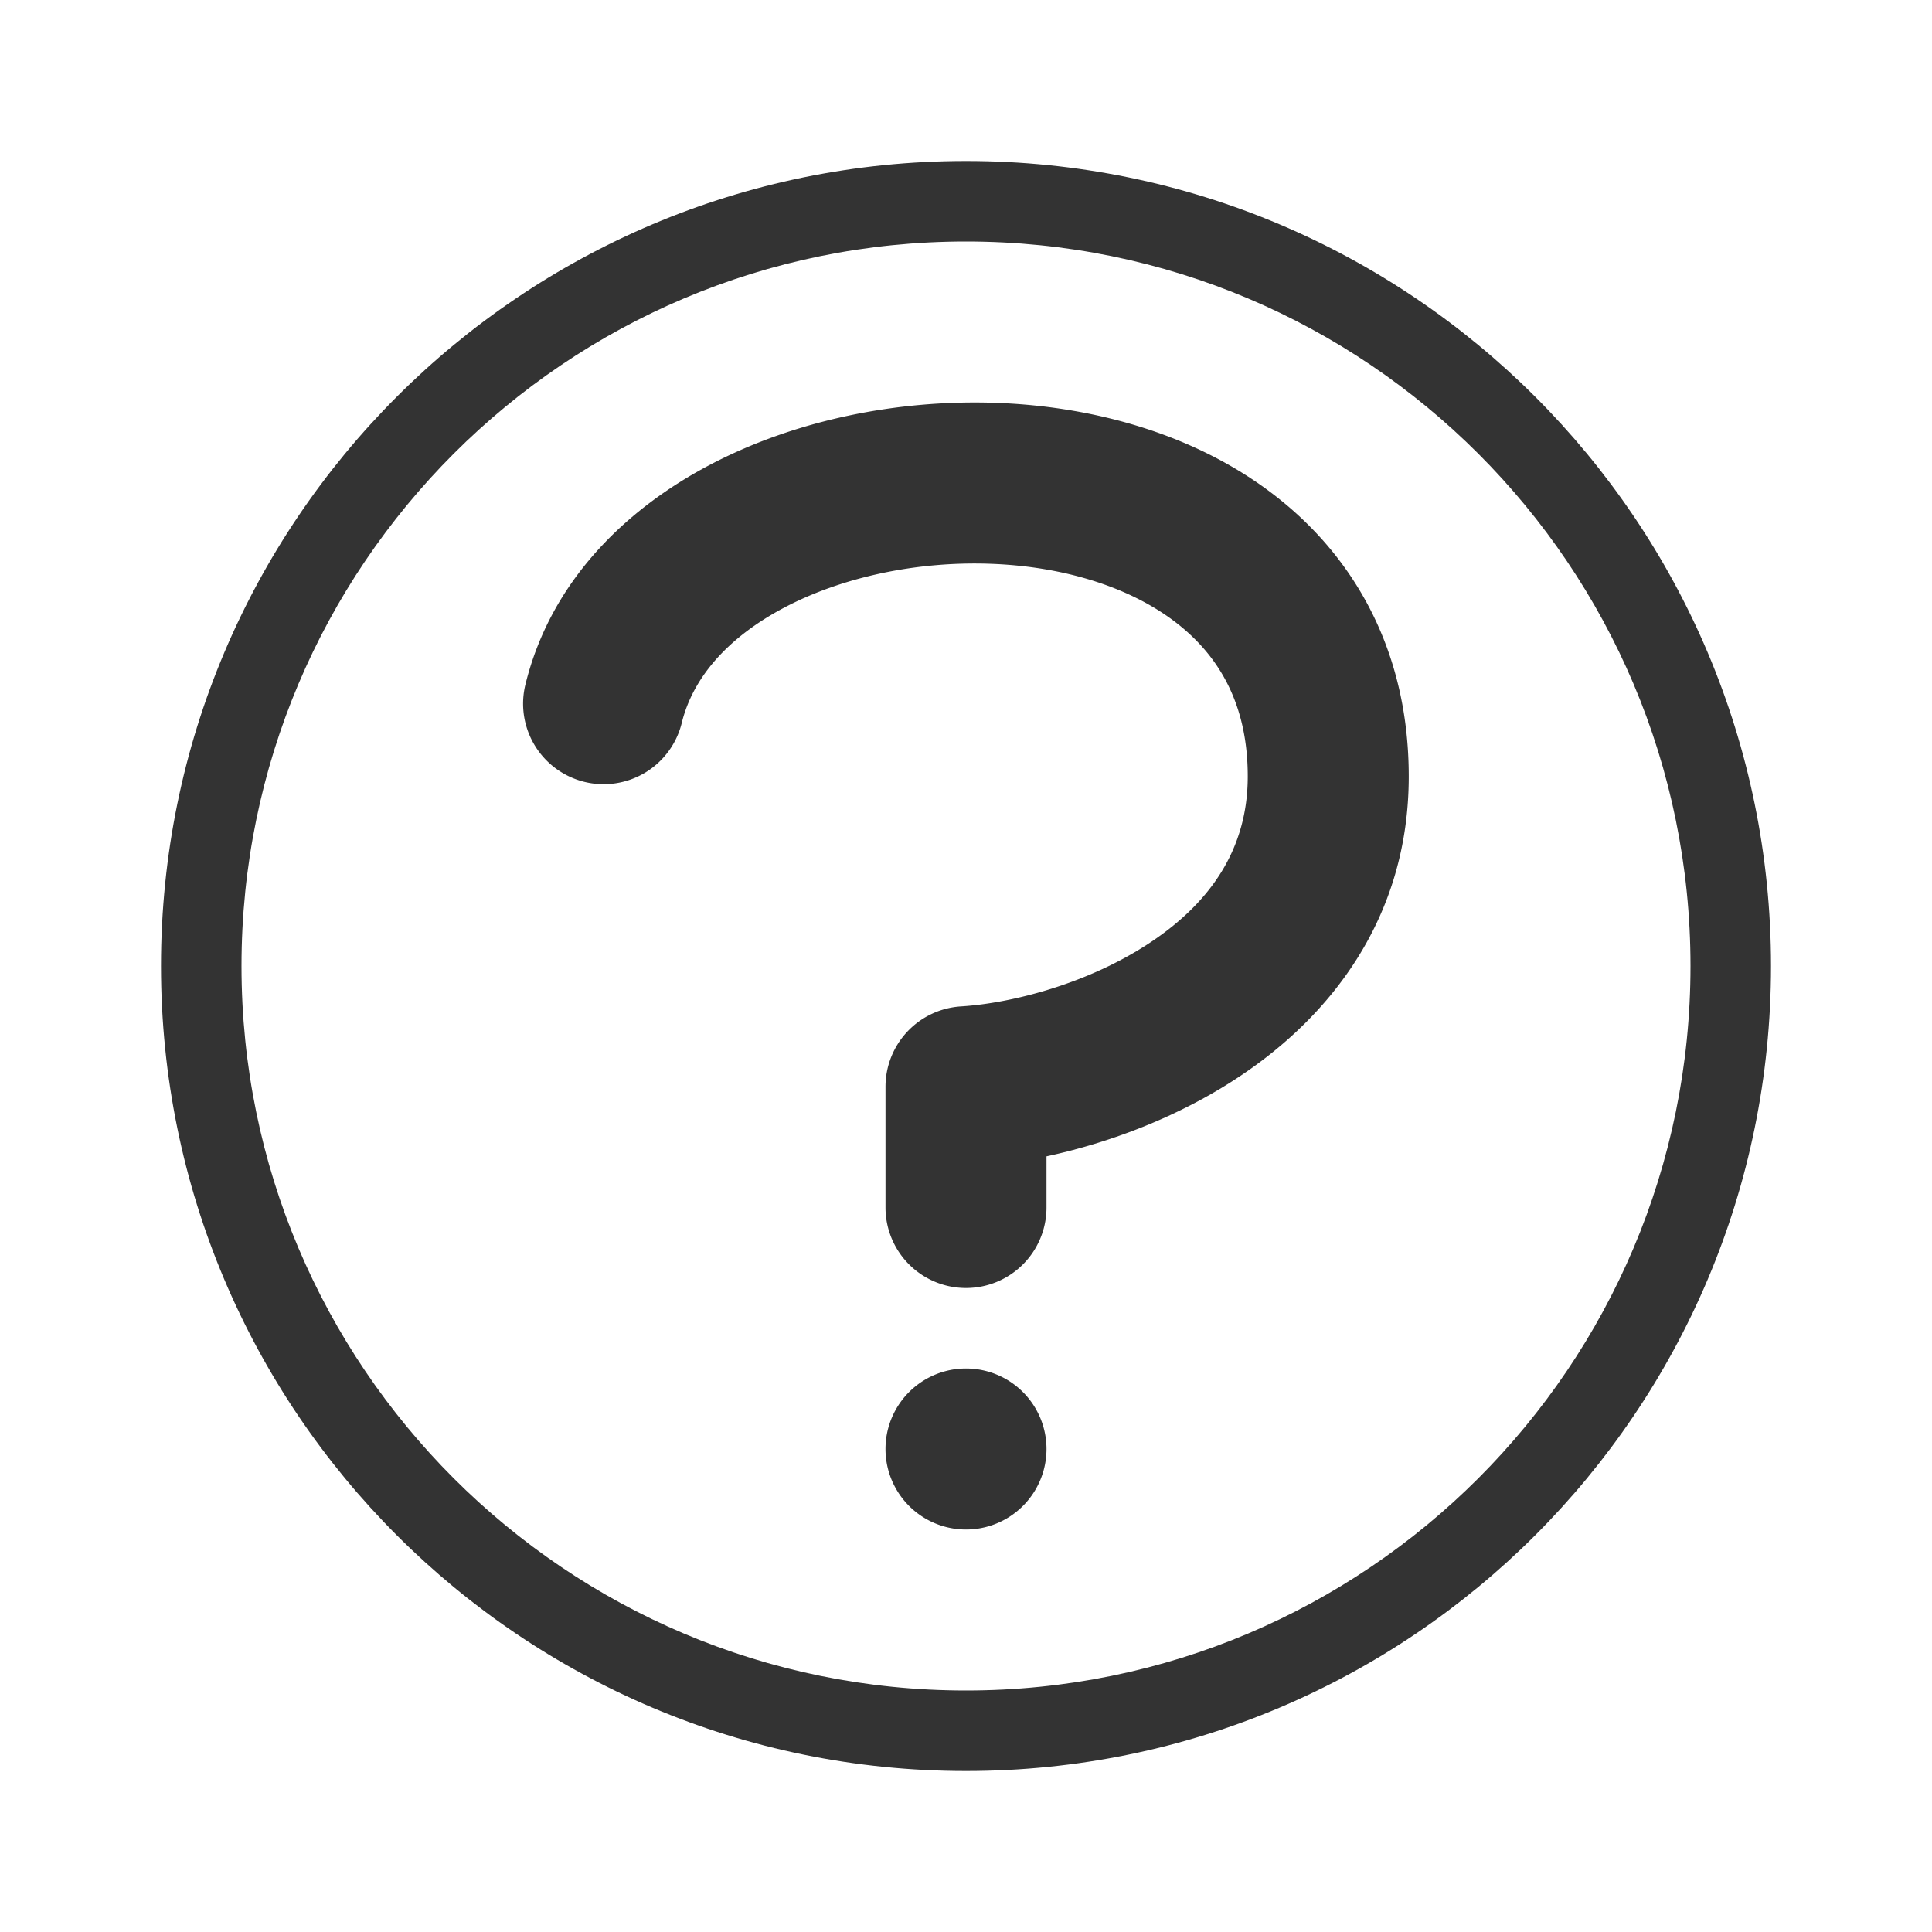 <svg xmlns="http://www.w3.org/2000/svg" width="48" height="48" fill="none"><path fill="#333" fill-rule="evenodd" d="M24 42c9.941 0 18-8.059 18-18S33.941 6 24 6 6 14.059 6 24s8.059 18 18 18Zm0 2c11.046 0 20-8.954 20-20S35.046 4 24 4 4 12.954 4 24s8.954 20 20 20Z" clip-rule="evenodd"/><path fill="#333" d="M31.663 12.303C33.69 13.868 35 16.23 35 19.29c0 3.52-1.954 5.954-4.19 7.445-1.527 1.02-3.258 1.66-4.81 1.994V30a2 2 0 1 1-4 0v-3a2 2 0 0 1 1.874-1.996c1.302-.082 3.2-.584 4.716-1.596C30.054 22.431 31 21.11 31 19.29c0-1.794-.714-2.997-1.782-3.822-1.133-.875-2.776-1.396-4.614-1.461-1.83-.065-3.673.33-5.103 1.08-1.43.751-2.286 1.756-2.56 2.863a2 2 0 1 1-3.883-.96c.627-2.535 2.472-4.336 4.585-5.444 2.114-1.11 4.659-1.623 7.103-1.537 2.437.087 4.956.78 6.917 2.294ZM22 36a2 2 0 1 1 4 0 2 2 0 0 1-4 0Z"/></svg>